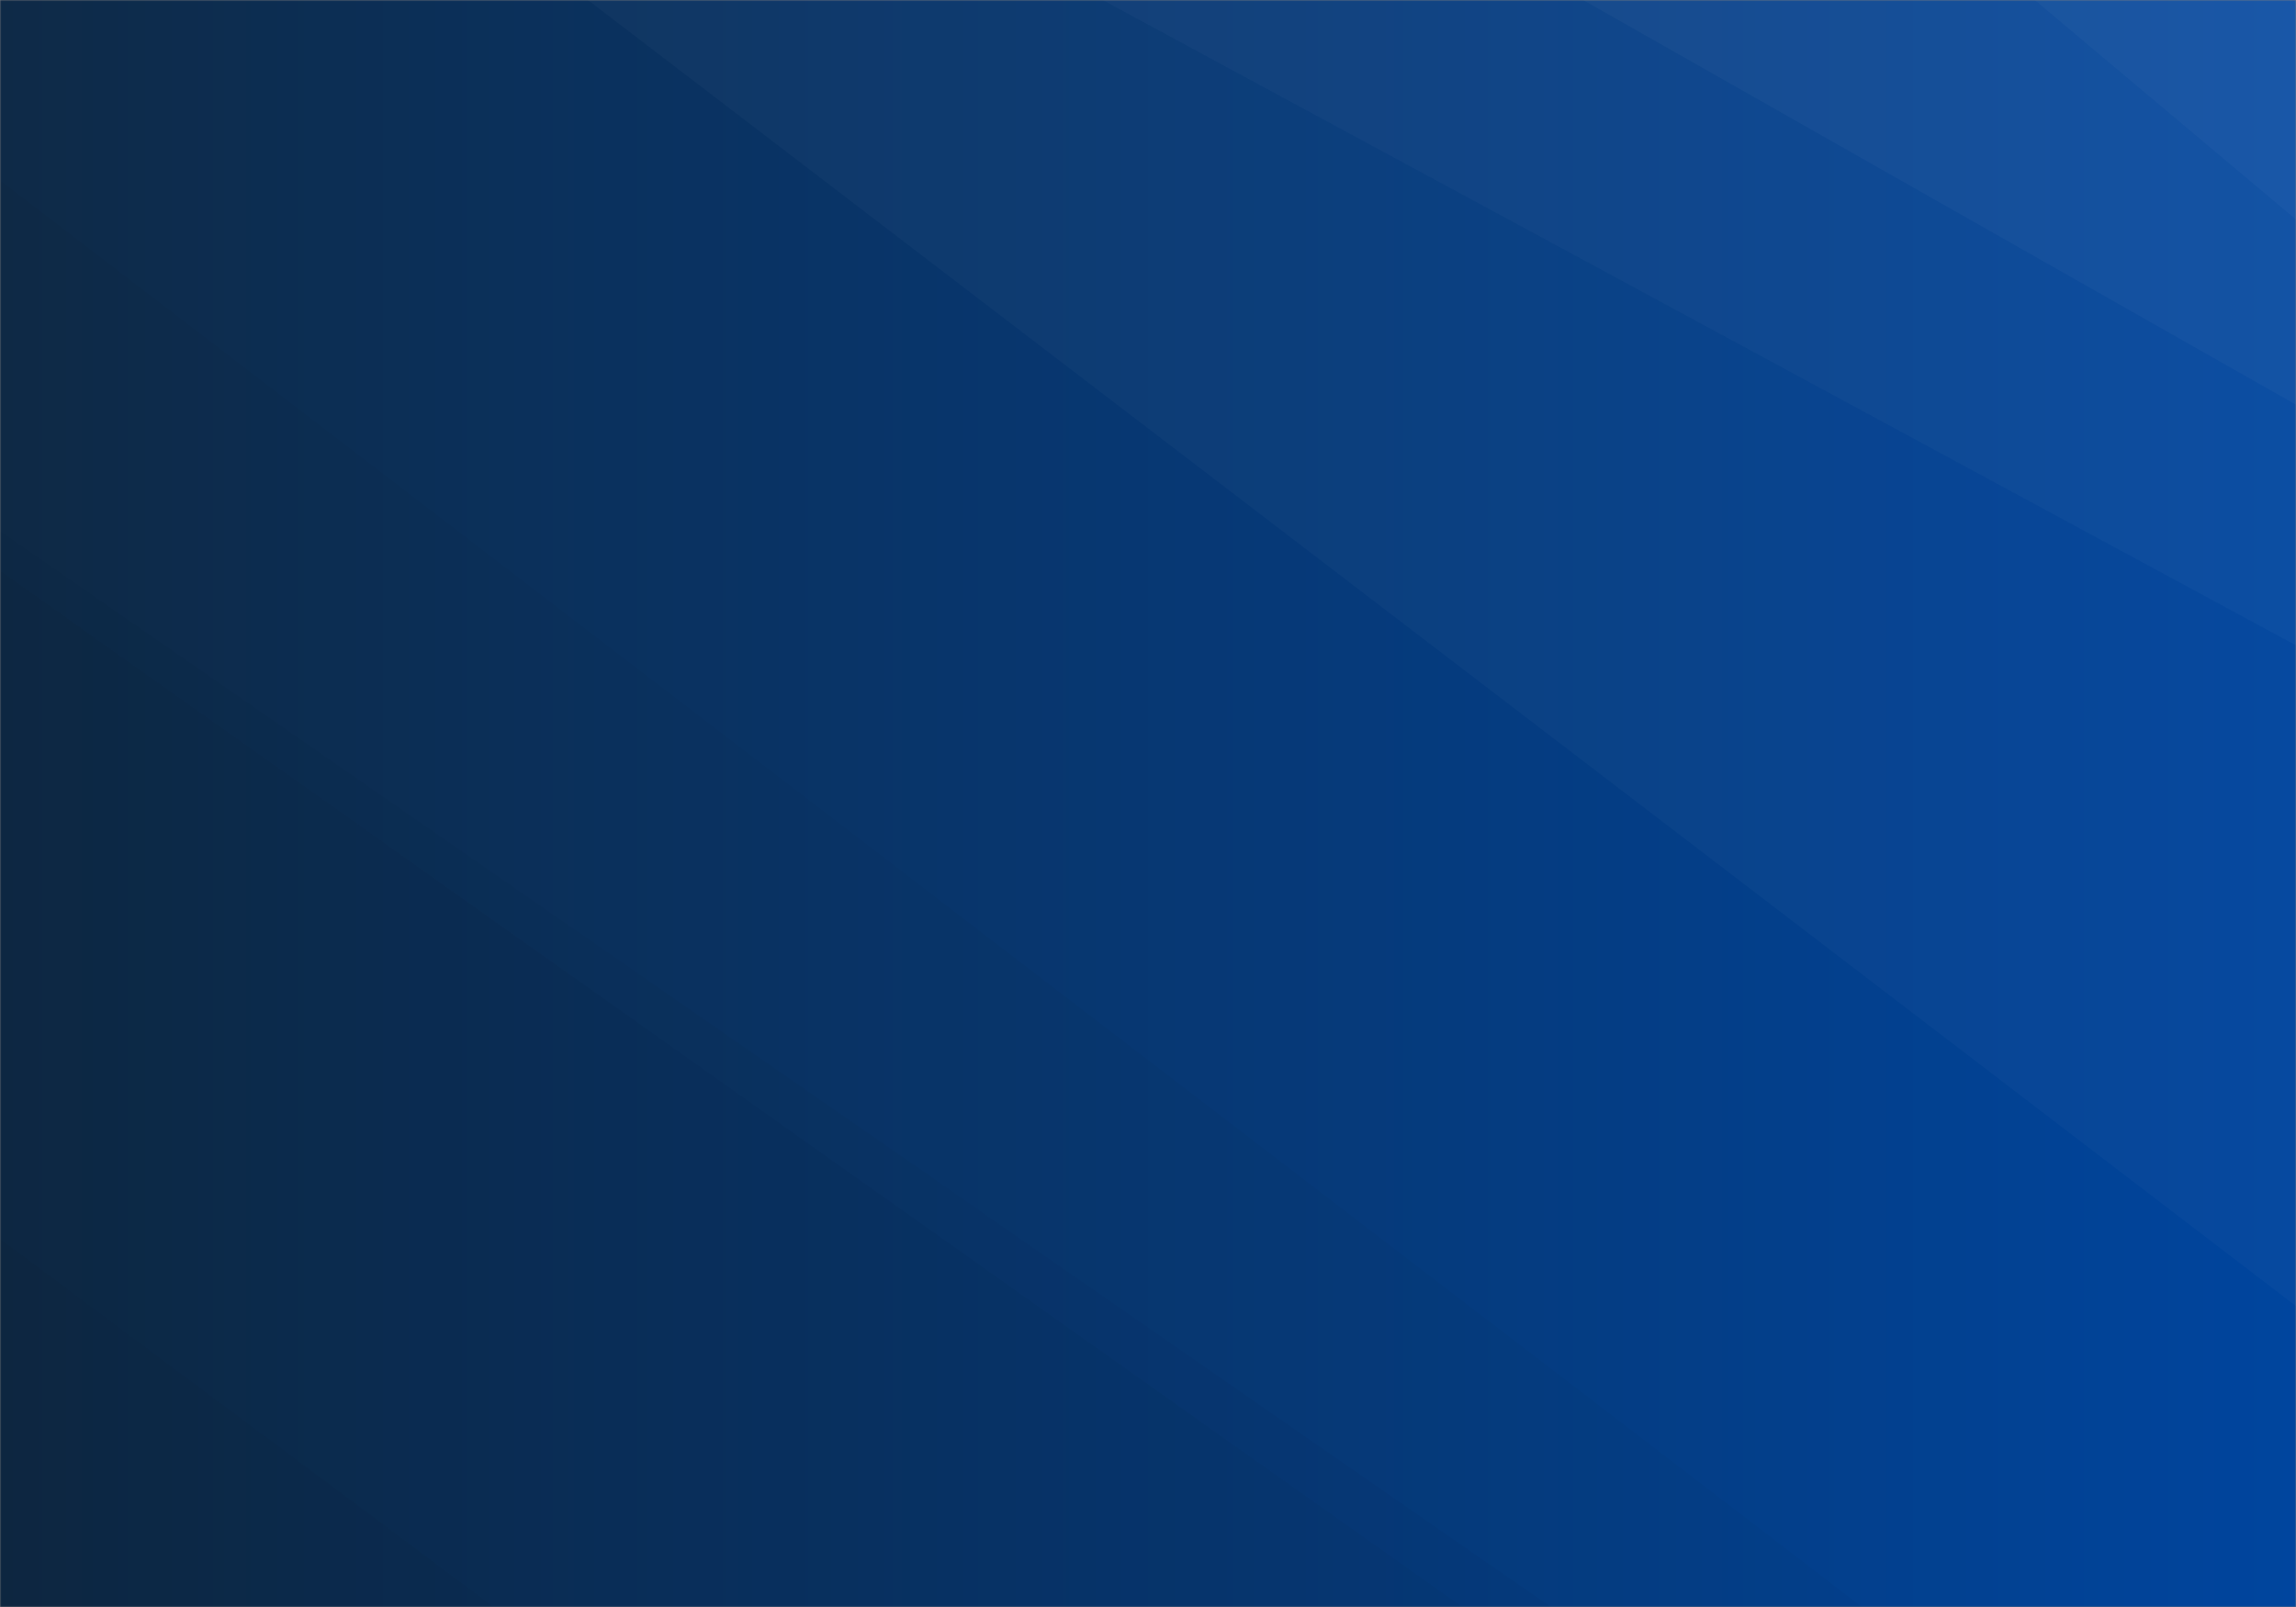 <svg xmlns="http://www.w3.org/2000/svg" version="1.1" xmlns:xlink="http://www.w3.org/1999/xlink" xmlns:svgjs="http://svgjs.com/svgjs" width="800" height="560" preserveAspectRatio="none" viewBox="0 0 800 560"><rect x="0" y="0" width="800" height="560" fill="#808080" stroke="none"/><g mask="url(&quot;#SvgjsMask1102&quot;)" fill="none"><rect width="800" height="560" x="0" y="0" fill="url(#SvgjsLinearGradient1103)"></rect><path d="M800 0L708.94 0L800 76.49z" fill="rgba(255, 255, 255, .1)"></path><path d="M708.94 0L800 76.49L800 141.05L551.59 0z" fill="rgba(255, 255, 255, .075)"></path><path d="M551.59 0L800 141.05L800 224.9L384.19 0z" fill="rgba(255, 255, 255, .05)"></path><path d="M384.19 0L800 224.9L800 455.13L204.81 0z" fill="rgba(255, 255, 255, .025)"></path><path d="M0 560L172.17 560L0 431.79z" fill="rgba(0, 0, 0, .1)"></path><path d="M0 431.79L172.17 560L509.52 560L0 198.89z" fill="rgba(0, 0, 0, .075)"></path><path d="M0 198.89L509.52 560L540.42 560L0 185z" fill="rgba(0, 0, 0, .05)"></path><path d="M0 185L540.42 560L648.74 560L0 62.82z" fill="rgba(0, 0, 0, .025)"></path></g><defs><mask id="SvgjsMask1102"><rect width="800" height="560" fill="#ffffff"></rect></mask><linearGradient x1="0%" y1="50%" x2="100%" y2="50%" gradientUnits="userSpaceOnUse" id="SvgjsLinearGradient1103"><stop stop-color="#0e2a47" offset="0"></stop><stop stop-color="#00459e" offset="1"></stop></linearGradient></defs></svg>
